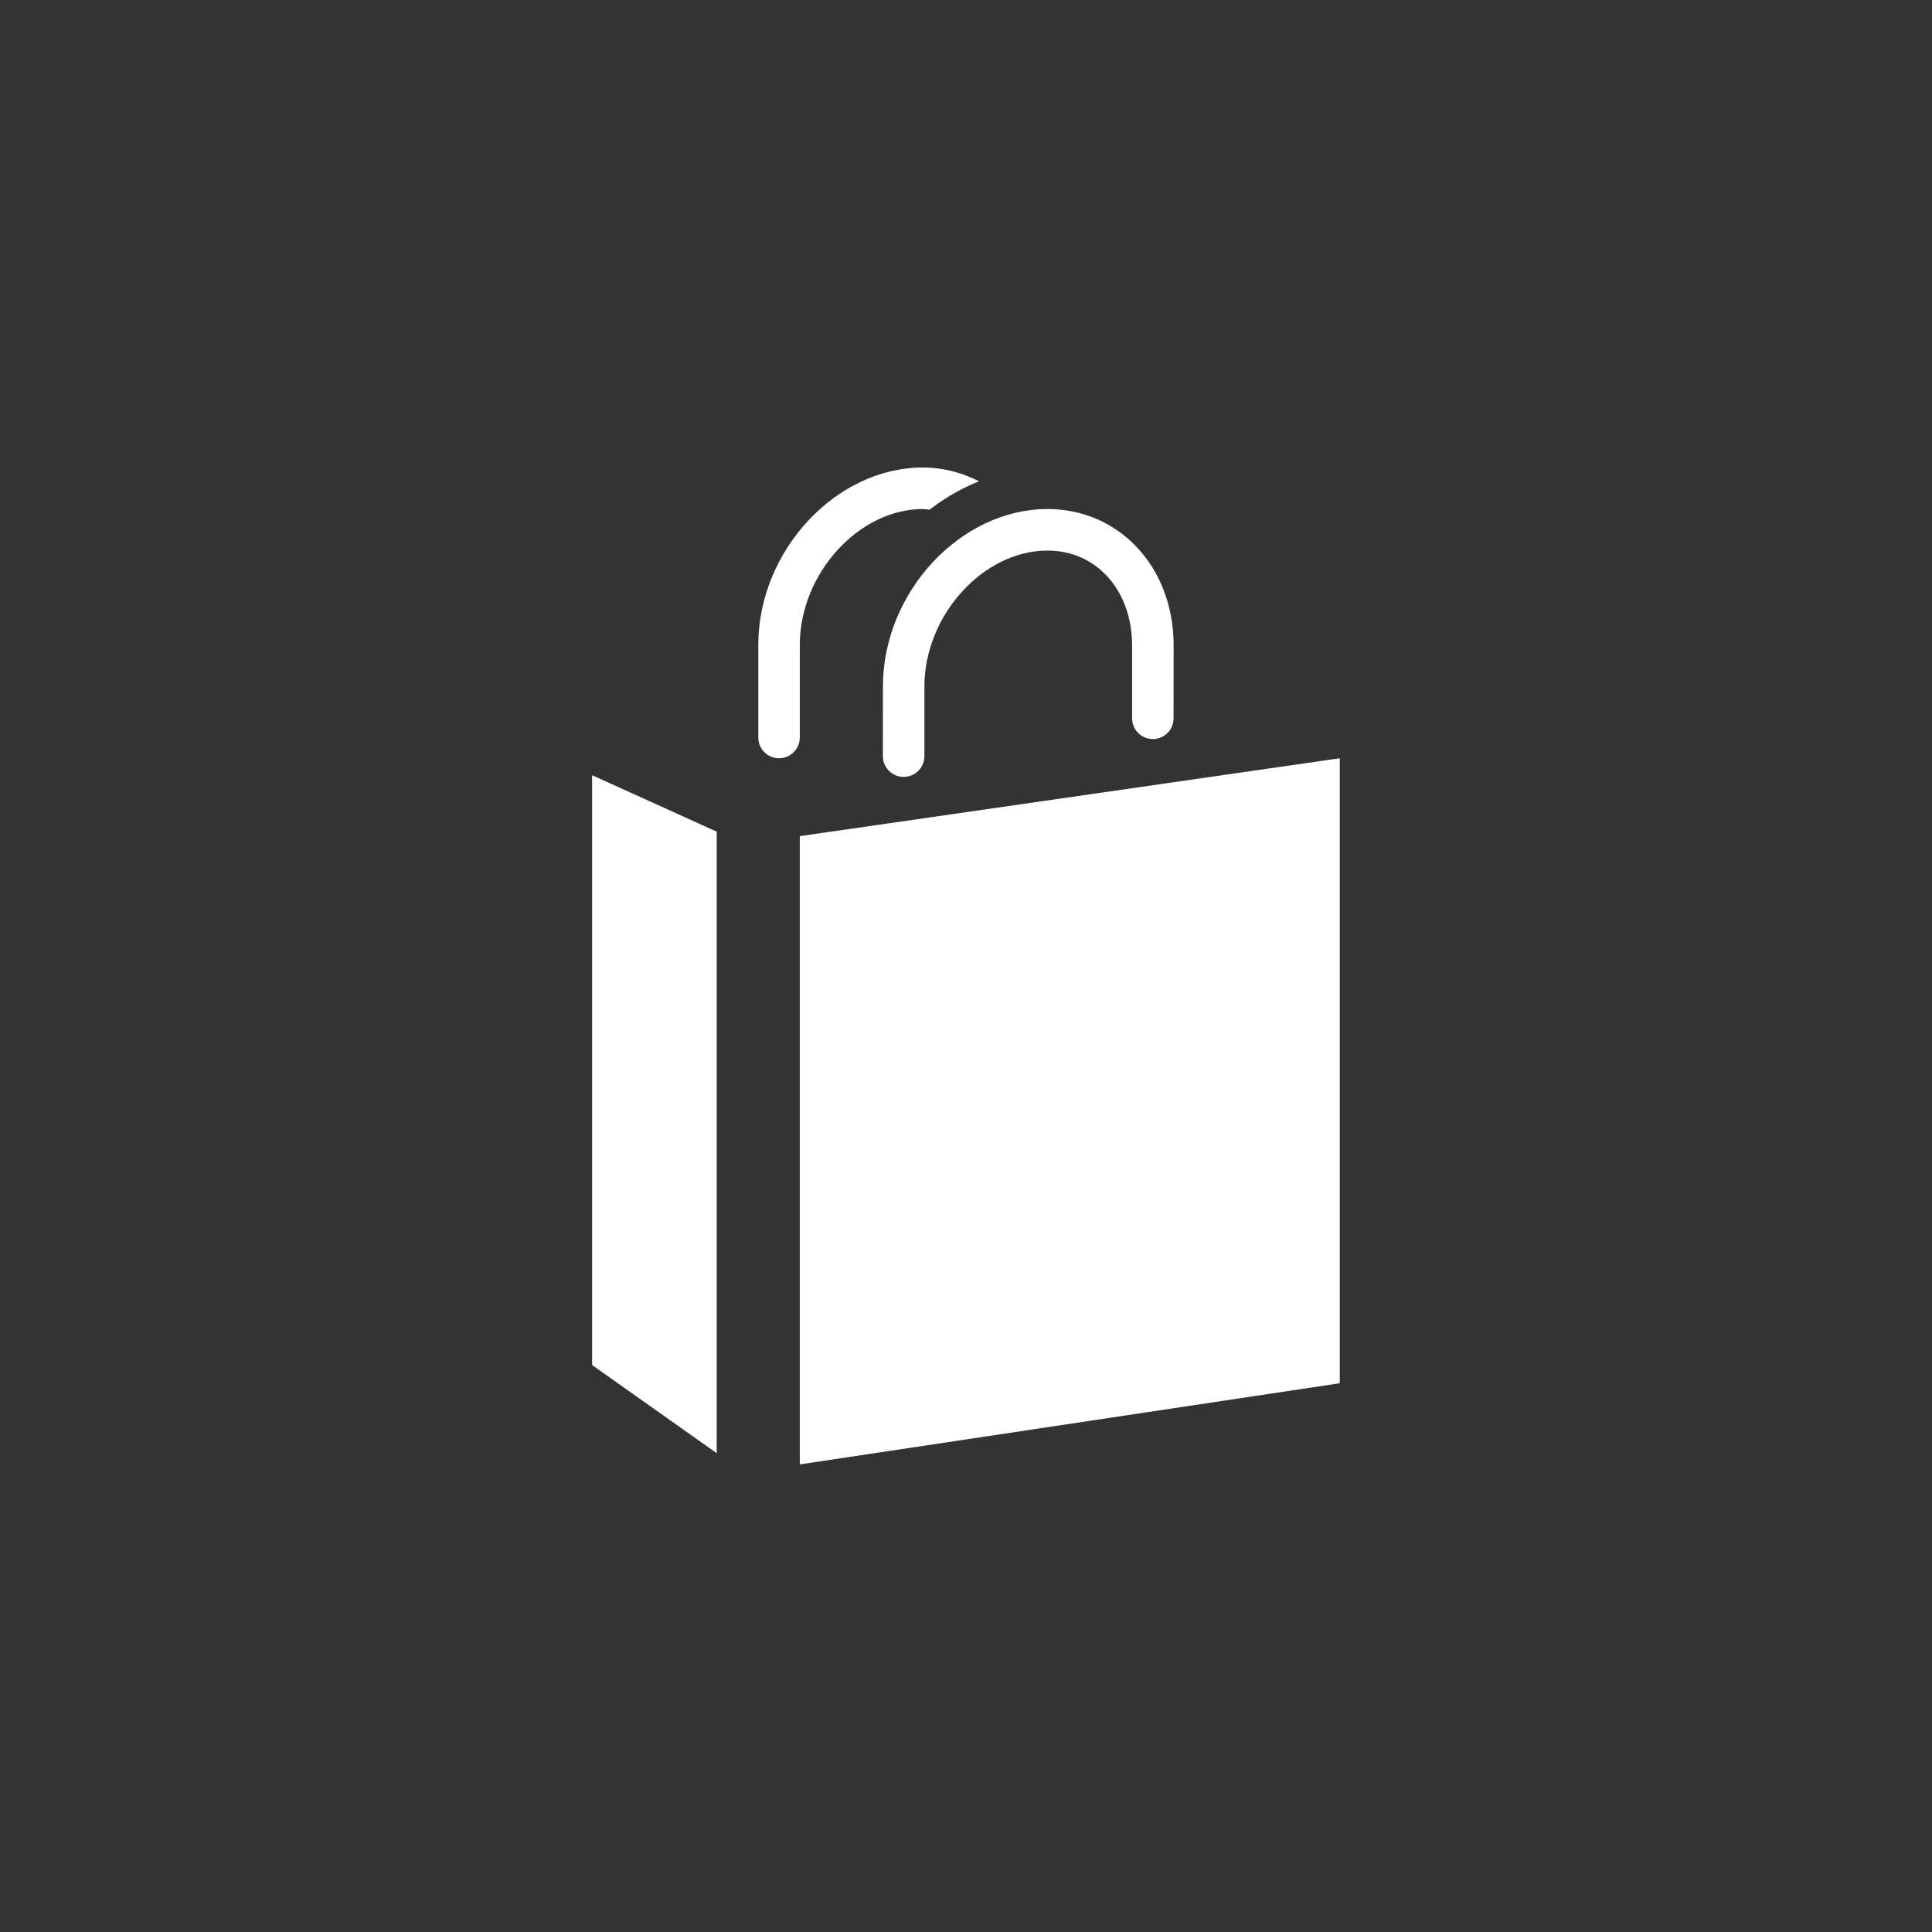 <?xml version="1.0" encoding="UTF-8" standalone="no"?>
<!DOCTYPE svg PUBLIC "-//W3C//DTD SVG 1.1//EN" "http://www.w3.org/Graphics/SVG/1.1/DTD/svg11.dtd">
<svg width="100%" height="100%" viewBox="0 0 40 40" version="1.1" xmlns="http://www.w3.org/2000/svg" xmlns:xlink="http://www.w3.org/1999/xlink" xml:space="preserve" xmlns:serif="http://www.serif.com/" style="fill-rule:evenodd;clip-rule:evenodd;stroke-linejoin:round;stroke-miterlimit:2;">
    <rect x="0" y="0" width="40" height="40" fill="#333333" stroke="none"/>
    <g transform="matrix(0.86,0,0,0.86,9.679,9.679)">
        <path d="M6,23.73L3,21.608L3,7.408L6,8.767L6,23.73ZM8,8.875L8,24L21,22.046L21,7L8,8.875ZM13.963,1C11.866,1 10.005,3.005 10.001,5.266L10,6.949C10,7.254 10.273,7.489 10.575,7.443C10.819,7.406 11,7.196 11,6.949L11,5.268C11.003,3.558 12.416,2 13.963,2C14.5,2 14.979,2.195 15.347,2.564C15.769,2.987 16.001,3.599 16,4.291L16,6.038C16,6.343 16.273,6.578 16.575,6.532C16.818,6.495 16.998,6.286 16.998,6.04L17,4.291C17.002,2.387 15.68,1 13.963,1ZM7.573,6.995C7.818,6.958 8,6.748 8,6.5L8,4.268C8.002,2.558 9.416,1 10.963,1L11.125,1.015C11.491,0.732 11.89,0.502 12.313,0.332C11.908,0.125 11.455,-0 10.963,-0C8.867,-0 7.005,2.005 7.001,4.266L7.001,6.501C7.001,6.807 7.273,7.039 7.573,6.995Z" style="fill:white;fill-rule:nonzero;"/>
    </g>
</svg>
